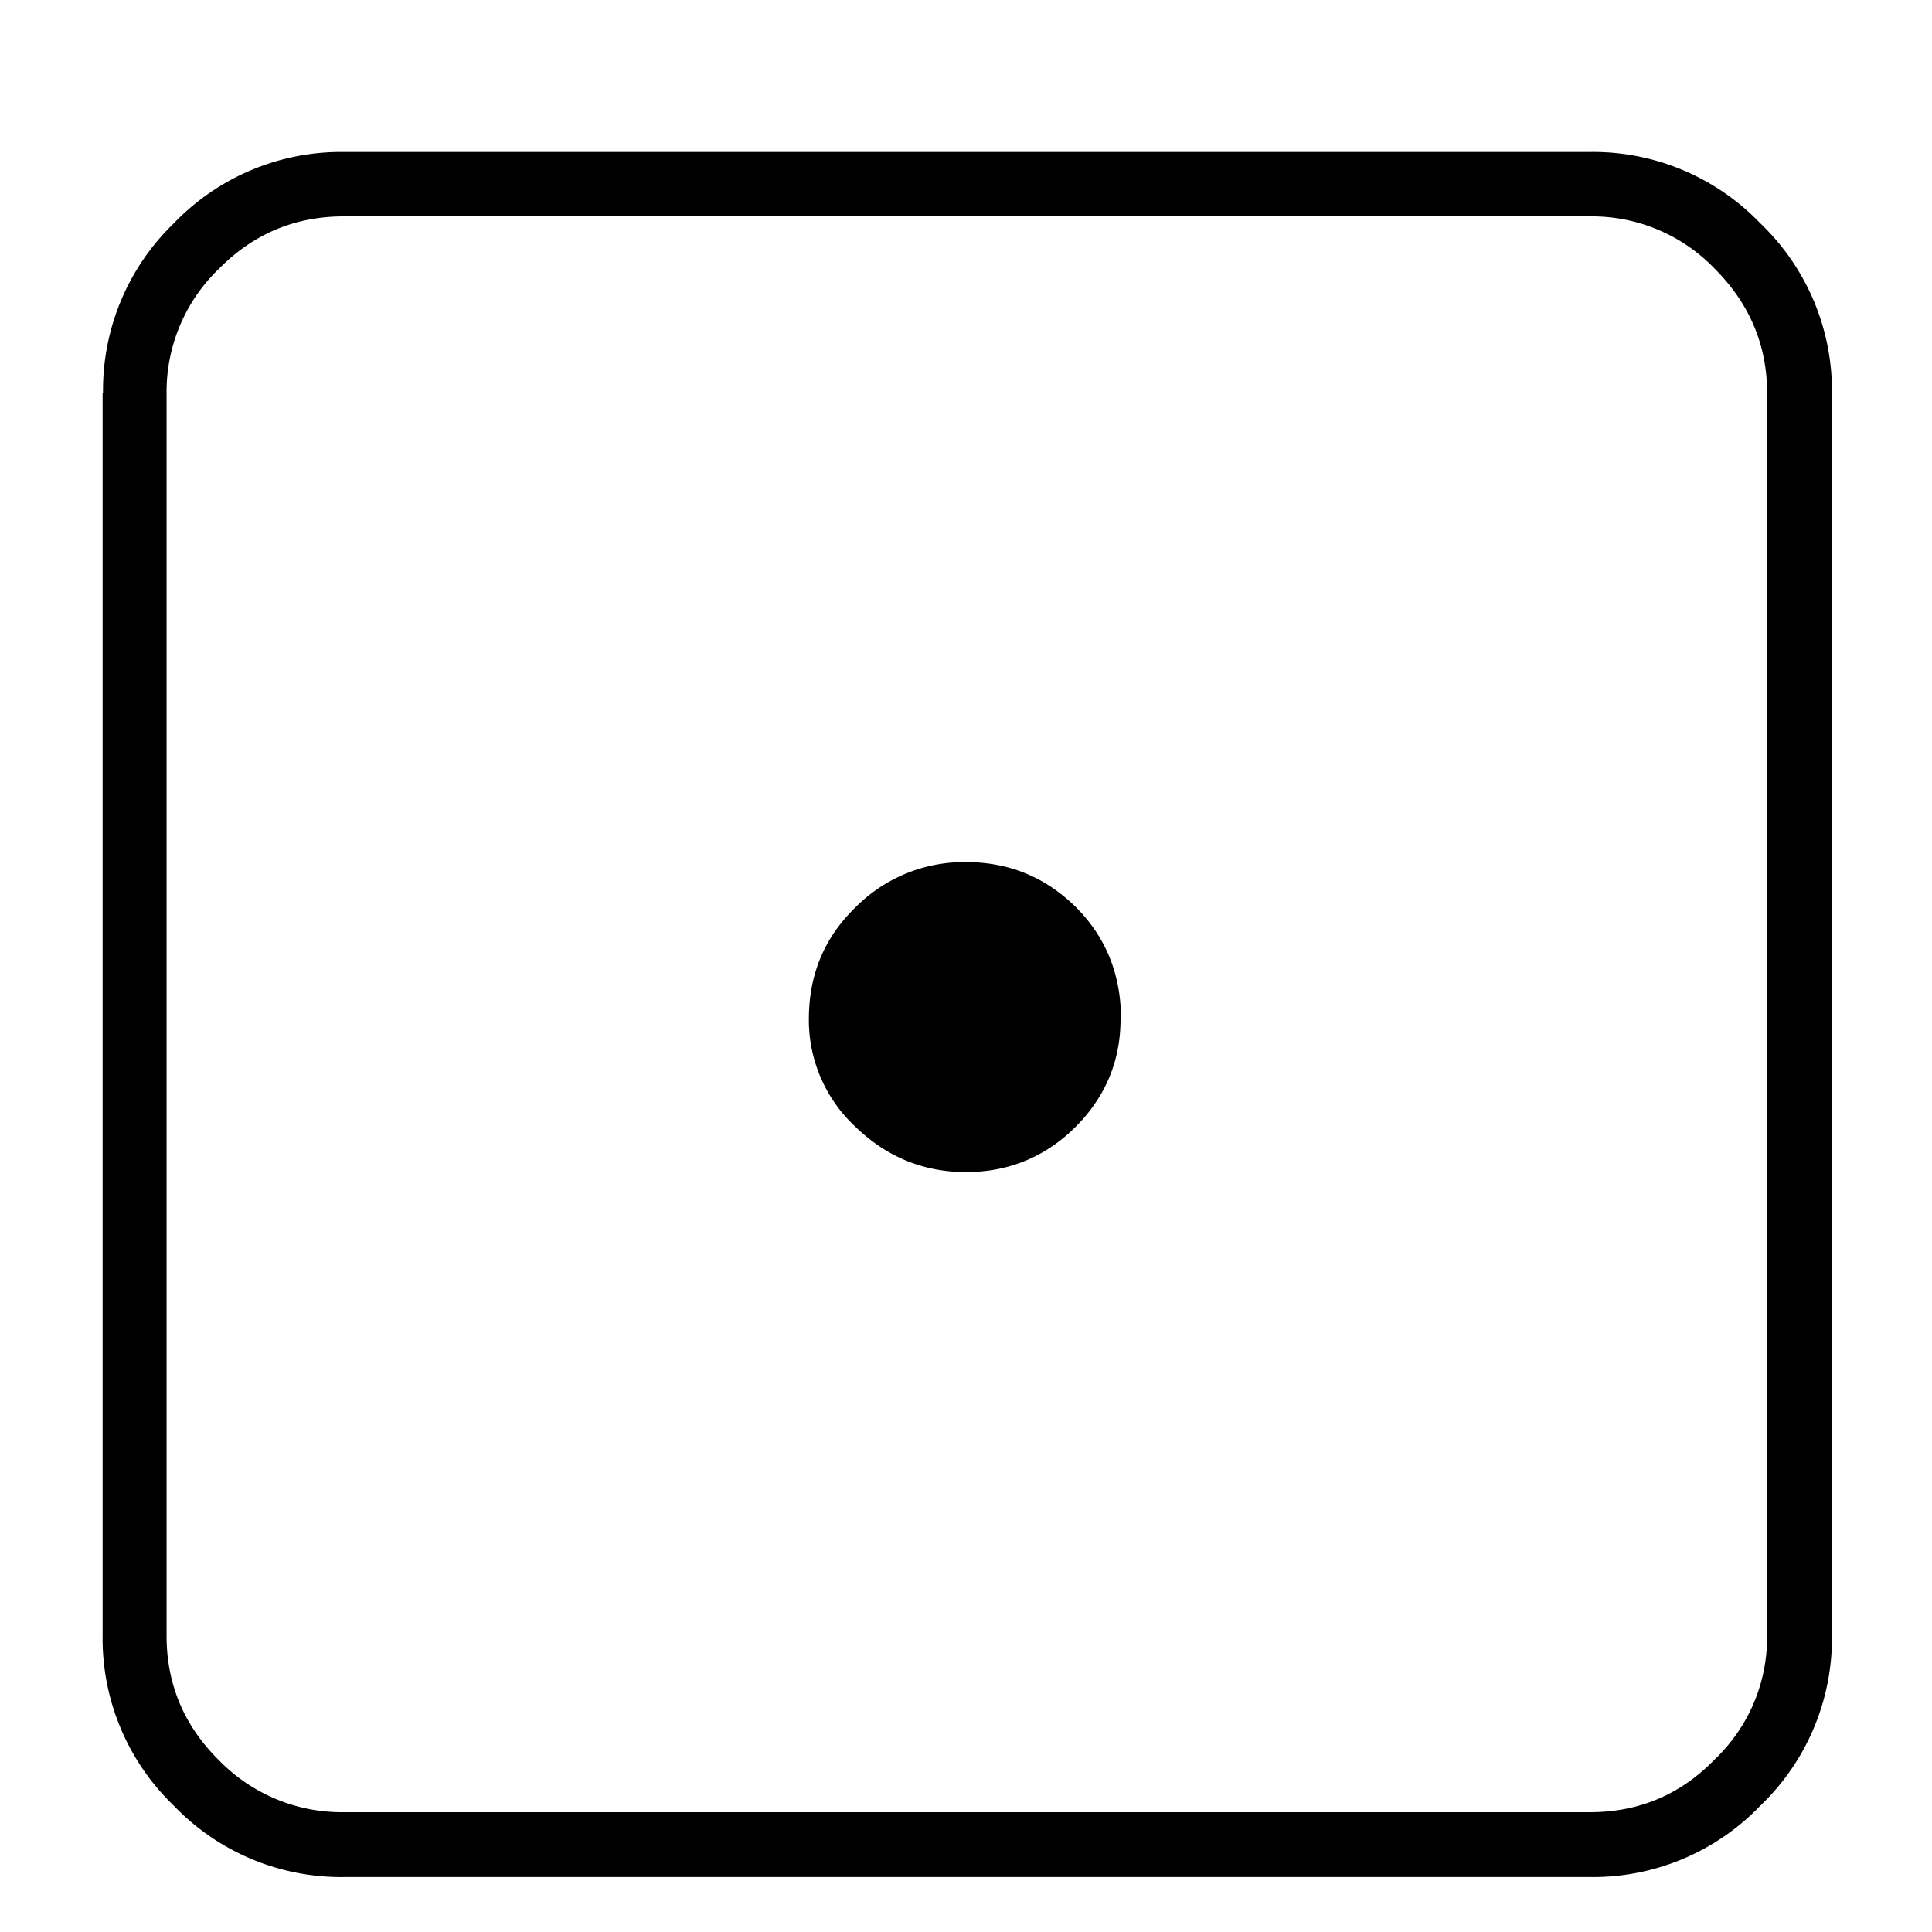 <svg xmlns="http://www.w3.org/2000/svg" xml:space="preserve" style="fill-rule:evenodd;clip-rule:evenodd;stroke-linejoin:round;stroke-miterlimit:2" viewBox="0 0 45 45"><path d="M2.4 9.16A5.4 5.4 0 0 1 4.05 5.2a5.4 5.4 0 0 1 3.96-1.66h29.01A5.4 5.4 0 0 1 41 5.2a5.4 5.4 0 0 1 1.67 3.96V38.1A5.4 5.4 0 0 1 41 42.06a5.4 5.4 0 0 1-3.96 1.66H8.02a5.4 5.4 0 0 1-3.97-1.66 5.4 5.4 0 0 1-1.66-3.96V9.16h.01Zm34.63 33.05c1.13 0 2.1-.4 2.9-1.22.8-.76 1.24-1.8 1.23-2.9V9.16c0-1.12-.41-2.09-1.22-2.9a3.96 3.96 0 0 0-2.9-1.22H8.01c-1.13 0-2.1.4-2.91 1.22a3.97 3.97 0 0 0-1.22 2.9V38.1c0 1.12.4 2.09 1.22 2.9.76.78 1.8 1.22 2.9 1.21h29.03Z" style="fill-rule:nonzero"/><path d="M26.1 23.73c0 .97-.34 1.8-1.04 2.51-.7.7-1.56 1.06-2.56 1.06s-1.86-.36-2.58-1.06a3.39 3.39 0 0 1-1.08-2.5c0-1.04.36-1.9 1.08-2.6a3.56 3.56 0 0 1 2.58-1.06c1 0 1.85.35 2.56 1.05.7.7 1.05 1.57 1.05 2.6Z"/></svg>